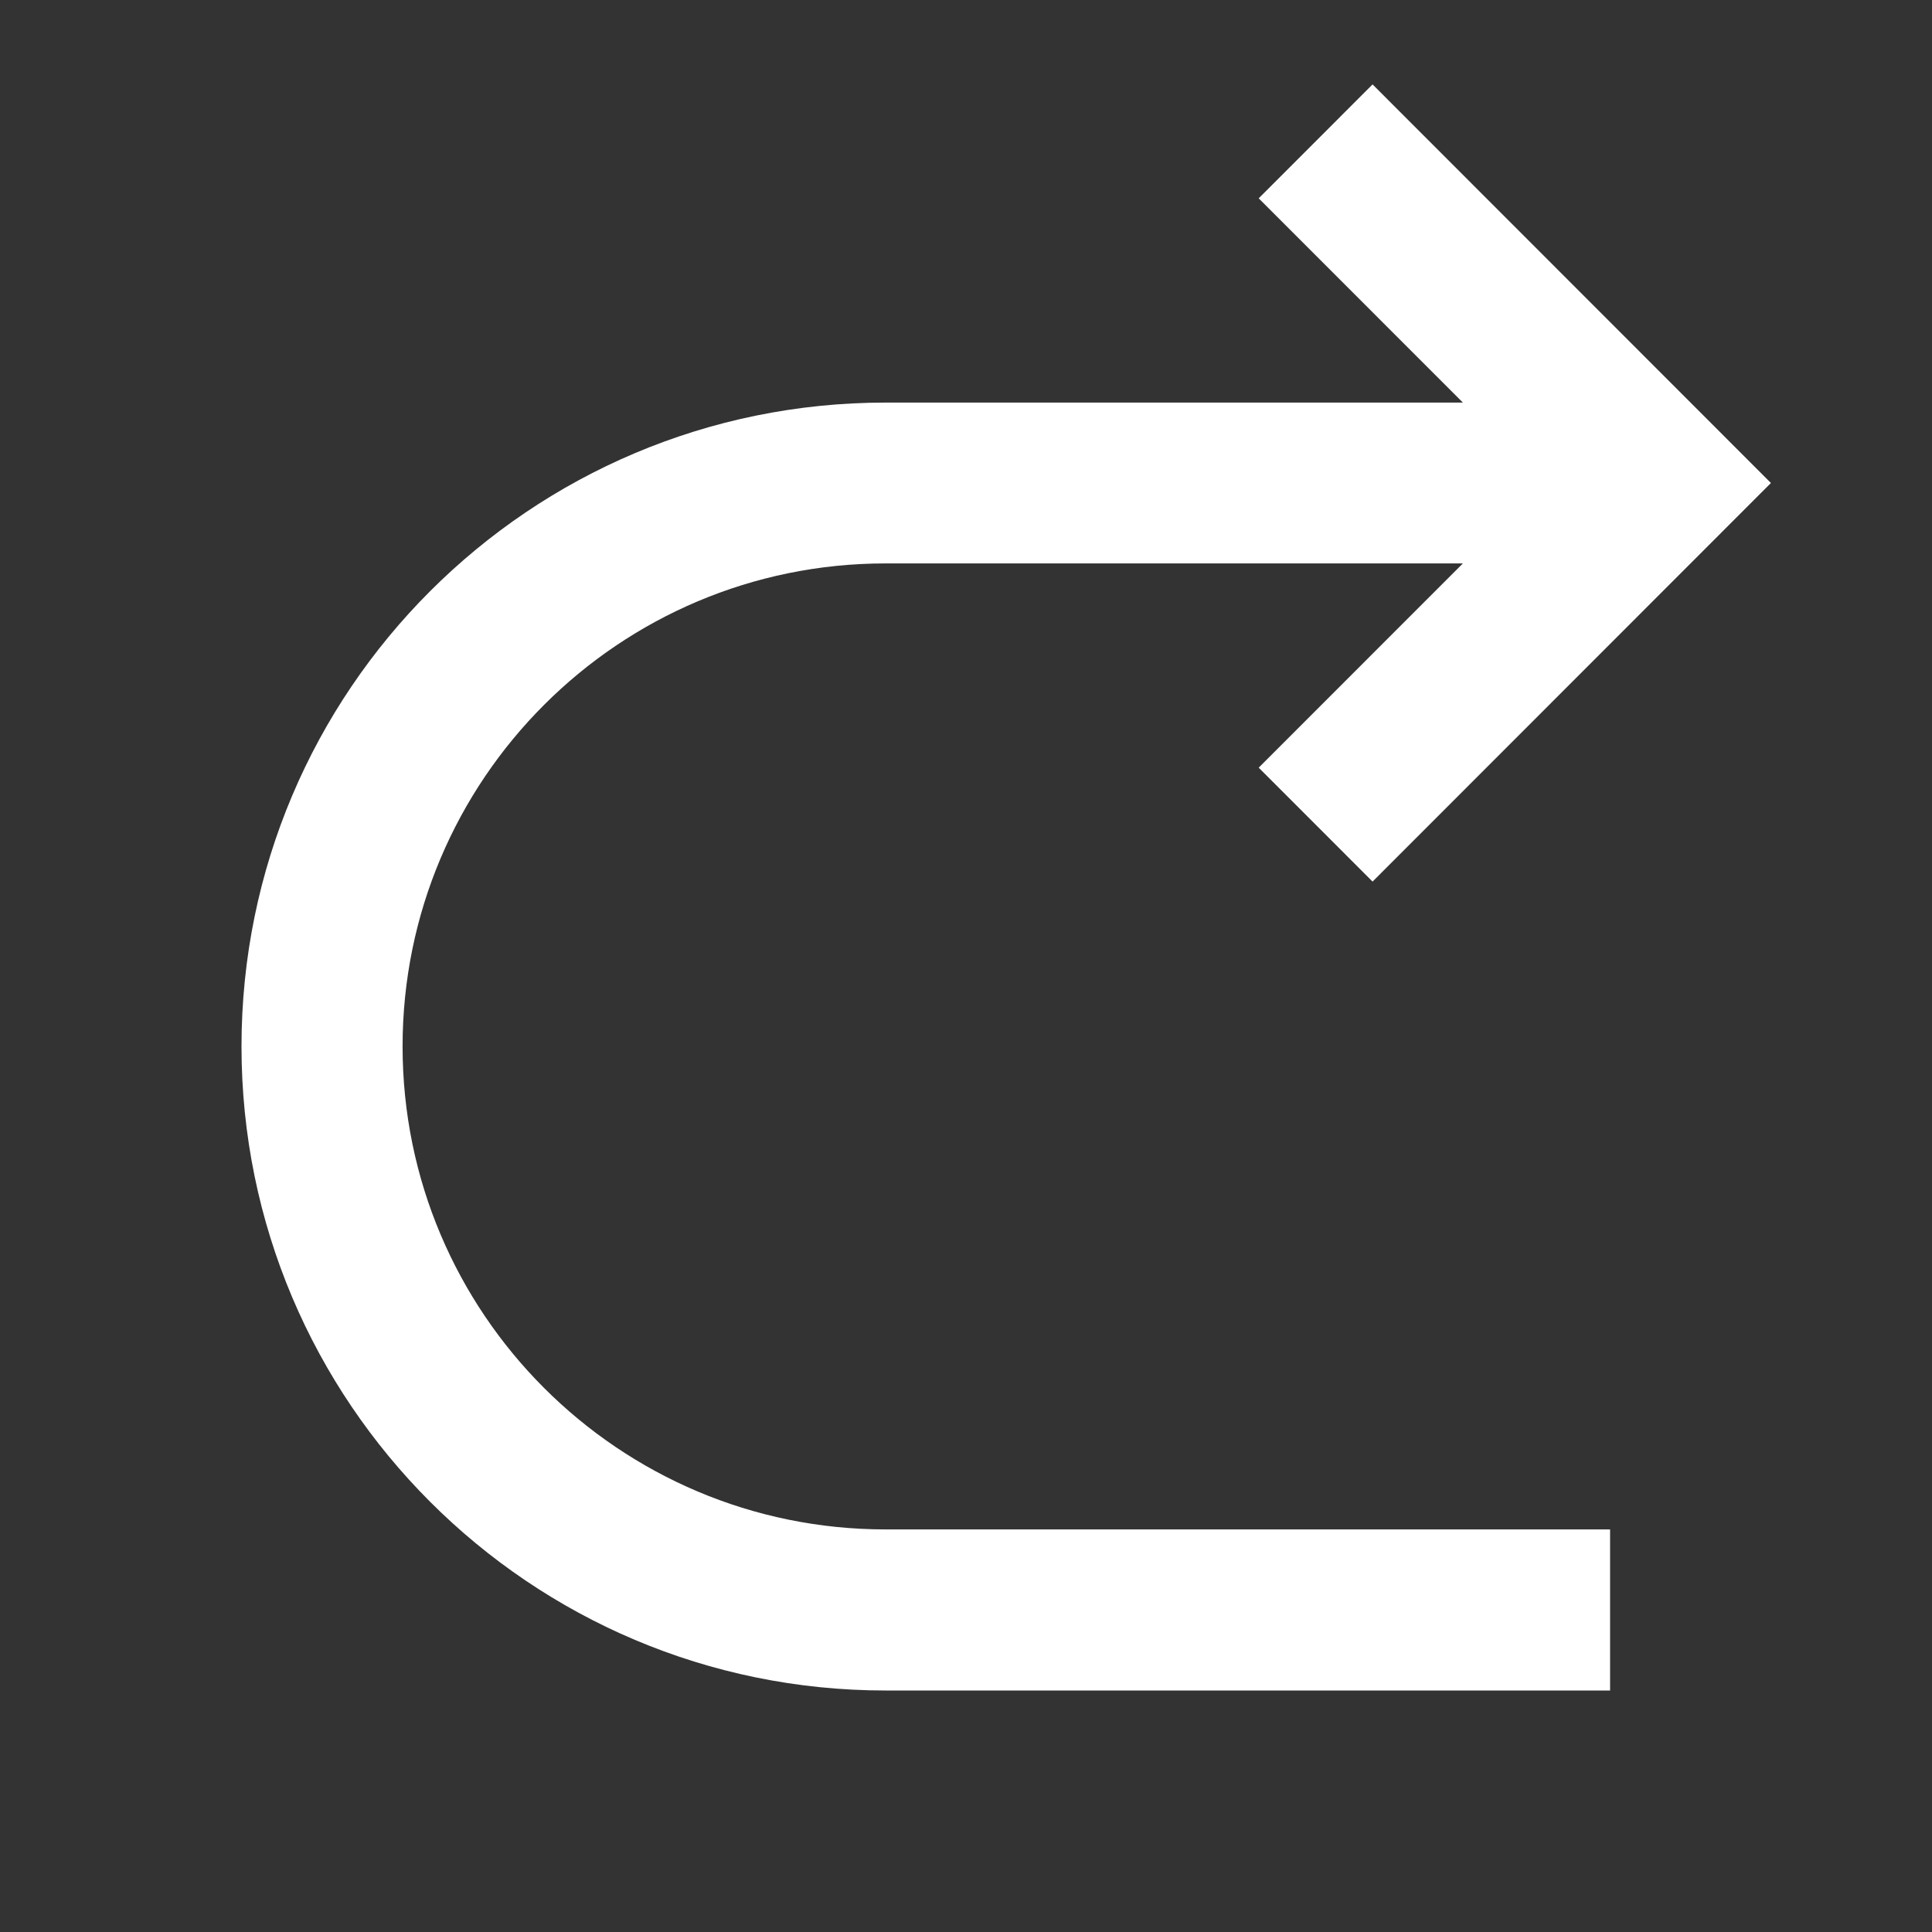 <?xml version="1.0" encoding="UTF-8"?>
<svg xmlns="http://www.w3.org/2000/svg" xmlns:xlink="http://www.w3.org/1999/xlink" width="32" height="32" viewBox="0 0 32 32" version="1.1">
<rect x="0" y="0" width="32" height="32" fill="#333333" stroke="none"/>
<g id="surface1">
<path style=" stroke:none;fill-rule:nonzero;fill:rgb(100%,100%,100%);fill-opacity:1;" d="M 24.23 9.332 L 14.668 9.332 C 10.25 9.332 6.668 12.914 6.668 17.332 C 6.668 21.75 10.25 25.332 14.668 25.332 L 26.668 25.332 L 26.668 28 L 14.668 28 C 8.777 28 4 23.223 4 17.332 C 4 11.441 8.777 6.668 14.668 6.668 L 24.23 6.668 L 20.848 3.285 L 22.734 1.398 L 29.332 8 L 22.734 14.602 L 20.848 12.715 Z M 24.23 9.332 "/>
</g>
</svg>
